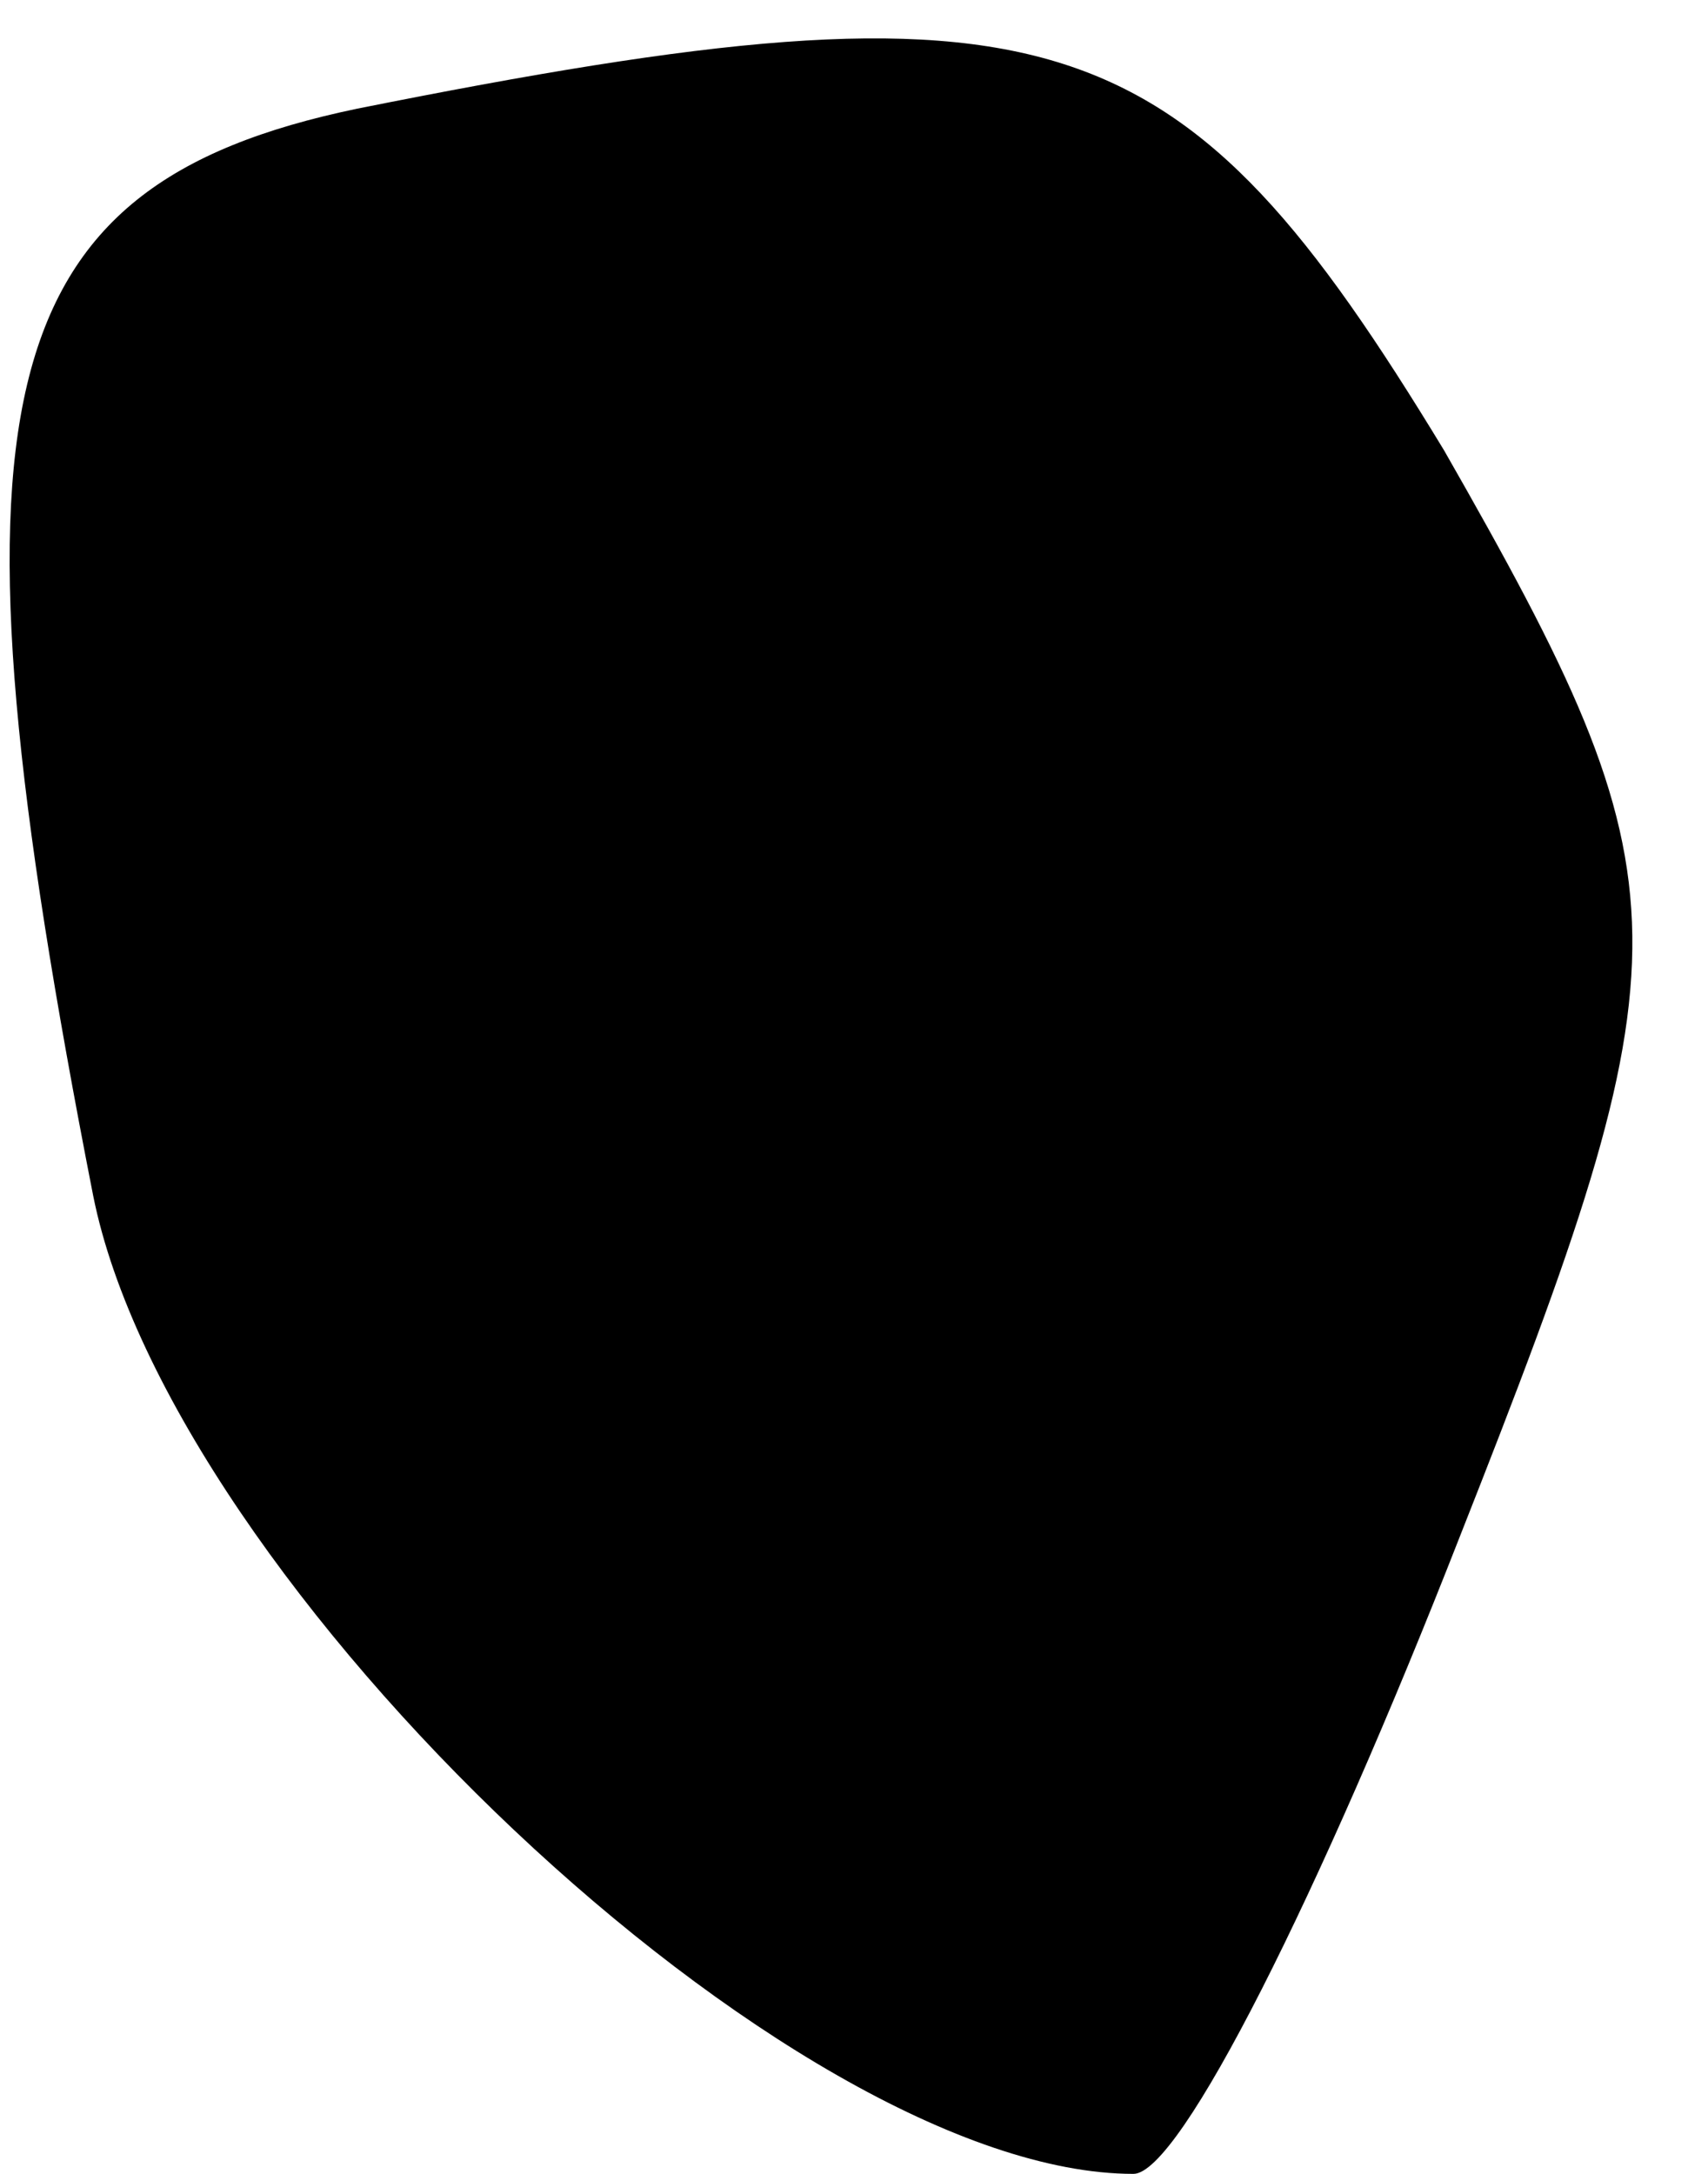<?xml version="1.0" standalone="no"?>
<!DOCTYPE svg PUBLIC "-//W3C//DTD SVG 20010904//EN"
 "http://www.w3.org/TR/2001/REC-SVG-20010904/DTD/svg10.dtd">
<svg version="1.0" xmlns="http://www.w3.org/2000/svg"
 width="11pt" height="14pt" viewBox="0 0 11 14"
 preserveAspectRatio="xMidYMid meet">
<g transform="translate(0,14) scale(0.1,-0.1)"
fill="#000000" stroke="none">
<path fill="#000000" stroke="none" d="M23 133 c-24 -5 -27 -19 -17 -70 5 -25
45 -63 67 -63 3 0 12 18 21 41 15 38 15 42 -1 70 -17 28 -25 31 -70 22z"/>
</g>
</svg>
